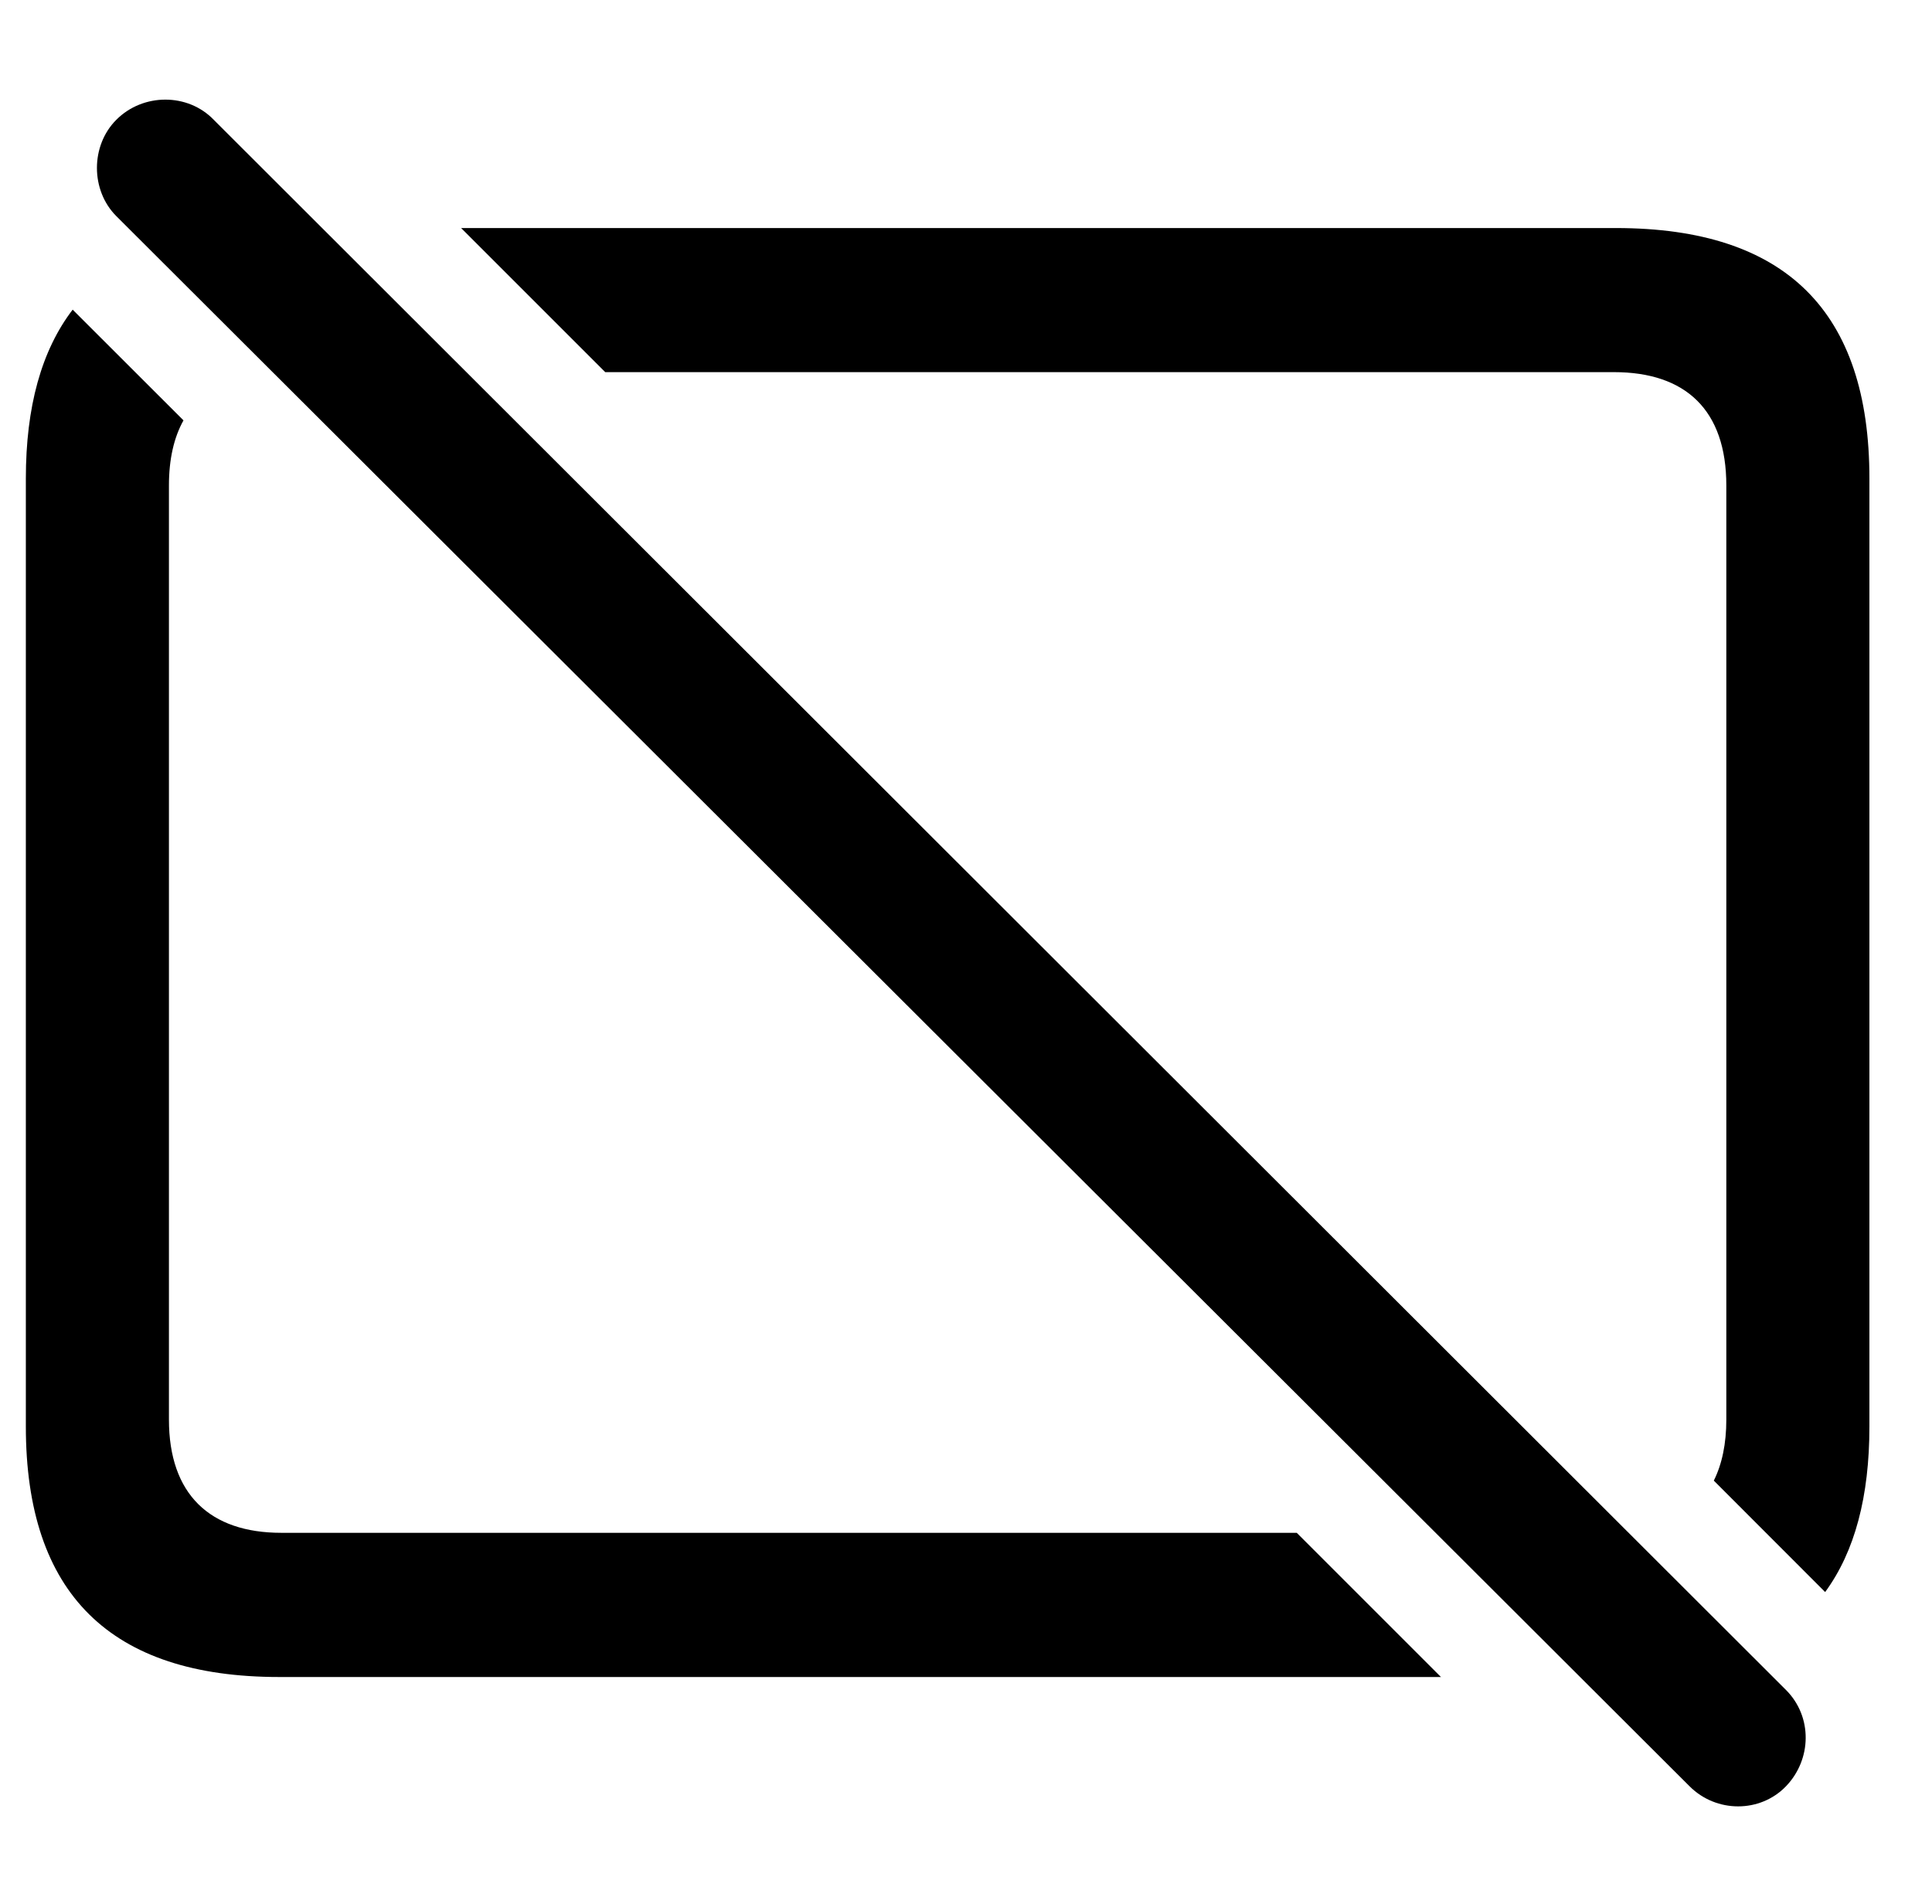 <svg version="1.1" xmlns="http://www.w3.org/2000/svg" xmlns:xlink="http://www.w3.org/1999/xlink" width="18.984" height="18.711" viewBox="0 0 18.984 18.711">
 <g>
  <rect height="18.711" opacity="0" width="18.984" x="0" y="0"/>
  <path d="M1.803 4.131C1.709 4.299 1.66 4.512 1.66 4.771L1.66 13.95C1.66 14.683 2.061 15.063 2.764 15.063L12.742 15.063L14.159 16.48L2.744 16.48C1.084 16.48 0.254 15.659 0.254 14.019L0.254 4.702C0.254 3.998 0.407 3.444 0.714 3.043ZM18.369 4.702L18.369 14.019C18.369 14.705 18.226 15.247 17.934 15.645L16.84 14.55C16.921 14.388 16.963 14.187 16.963 13.95L16.963 4.771C16.963 4.028 16.562 3.657 15.859 3.657L5.947 3.657L4.531 2.241L15.879 2.241C17.549 2.241 18.369 3.062 18.369 4.702Z" fill="currentColor"/>
  <path d="M16.602 17.554C16.865 17.817 17.295 17.817 17.549 17.554C17.803 17.29 17.812 16.87 17.549 16.607L2.1 1.177C1.846 0.913 1.406 0.913 1.143 1.177C0.889 1.431 0.889 1.87 1.143 2.124Z" fill="currentColor"/>
 </g>
</svg>
